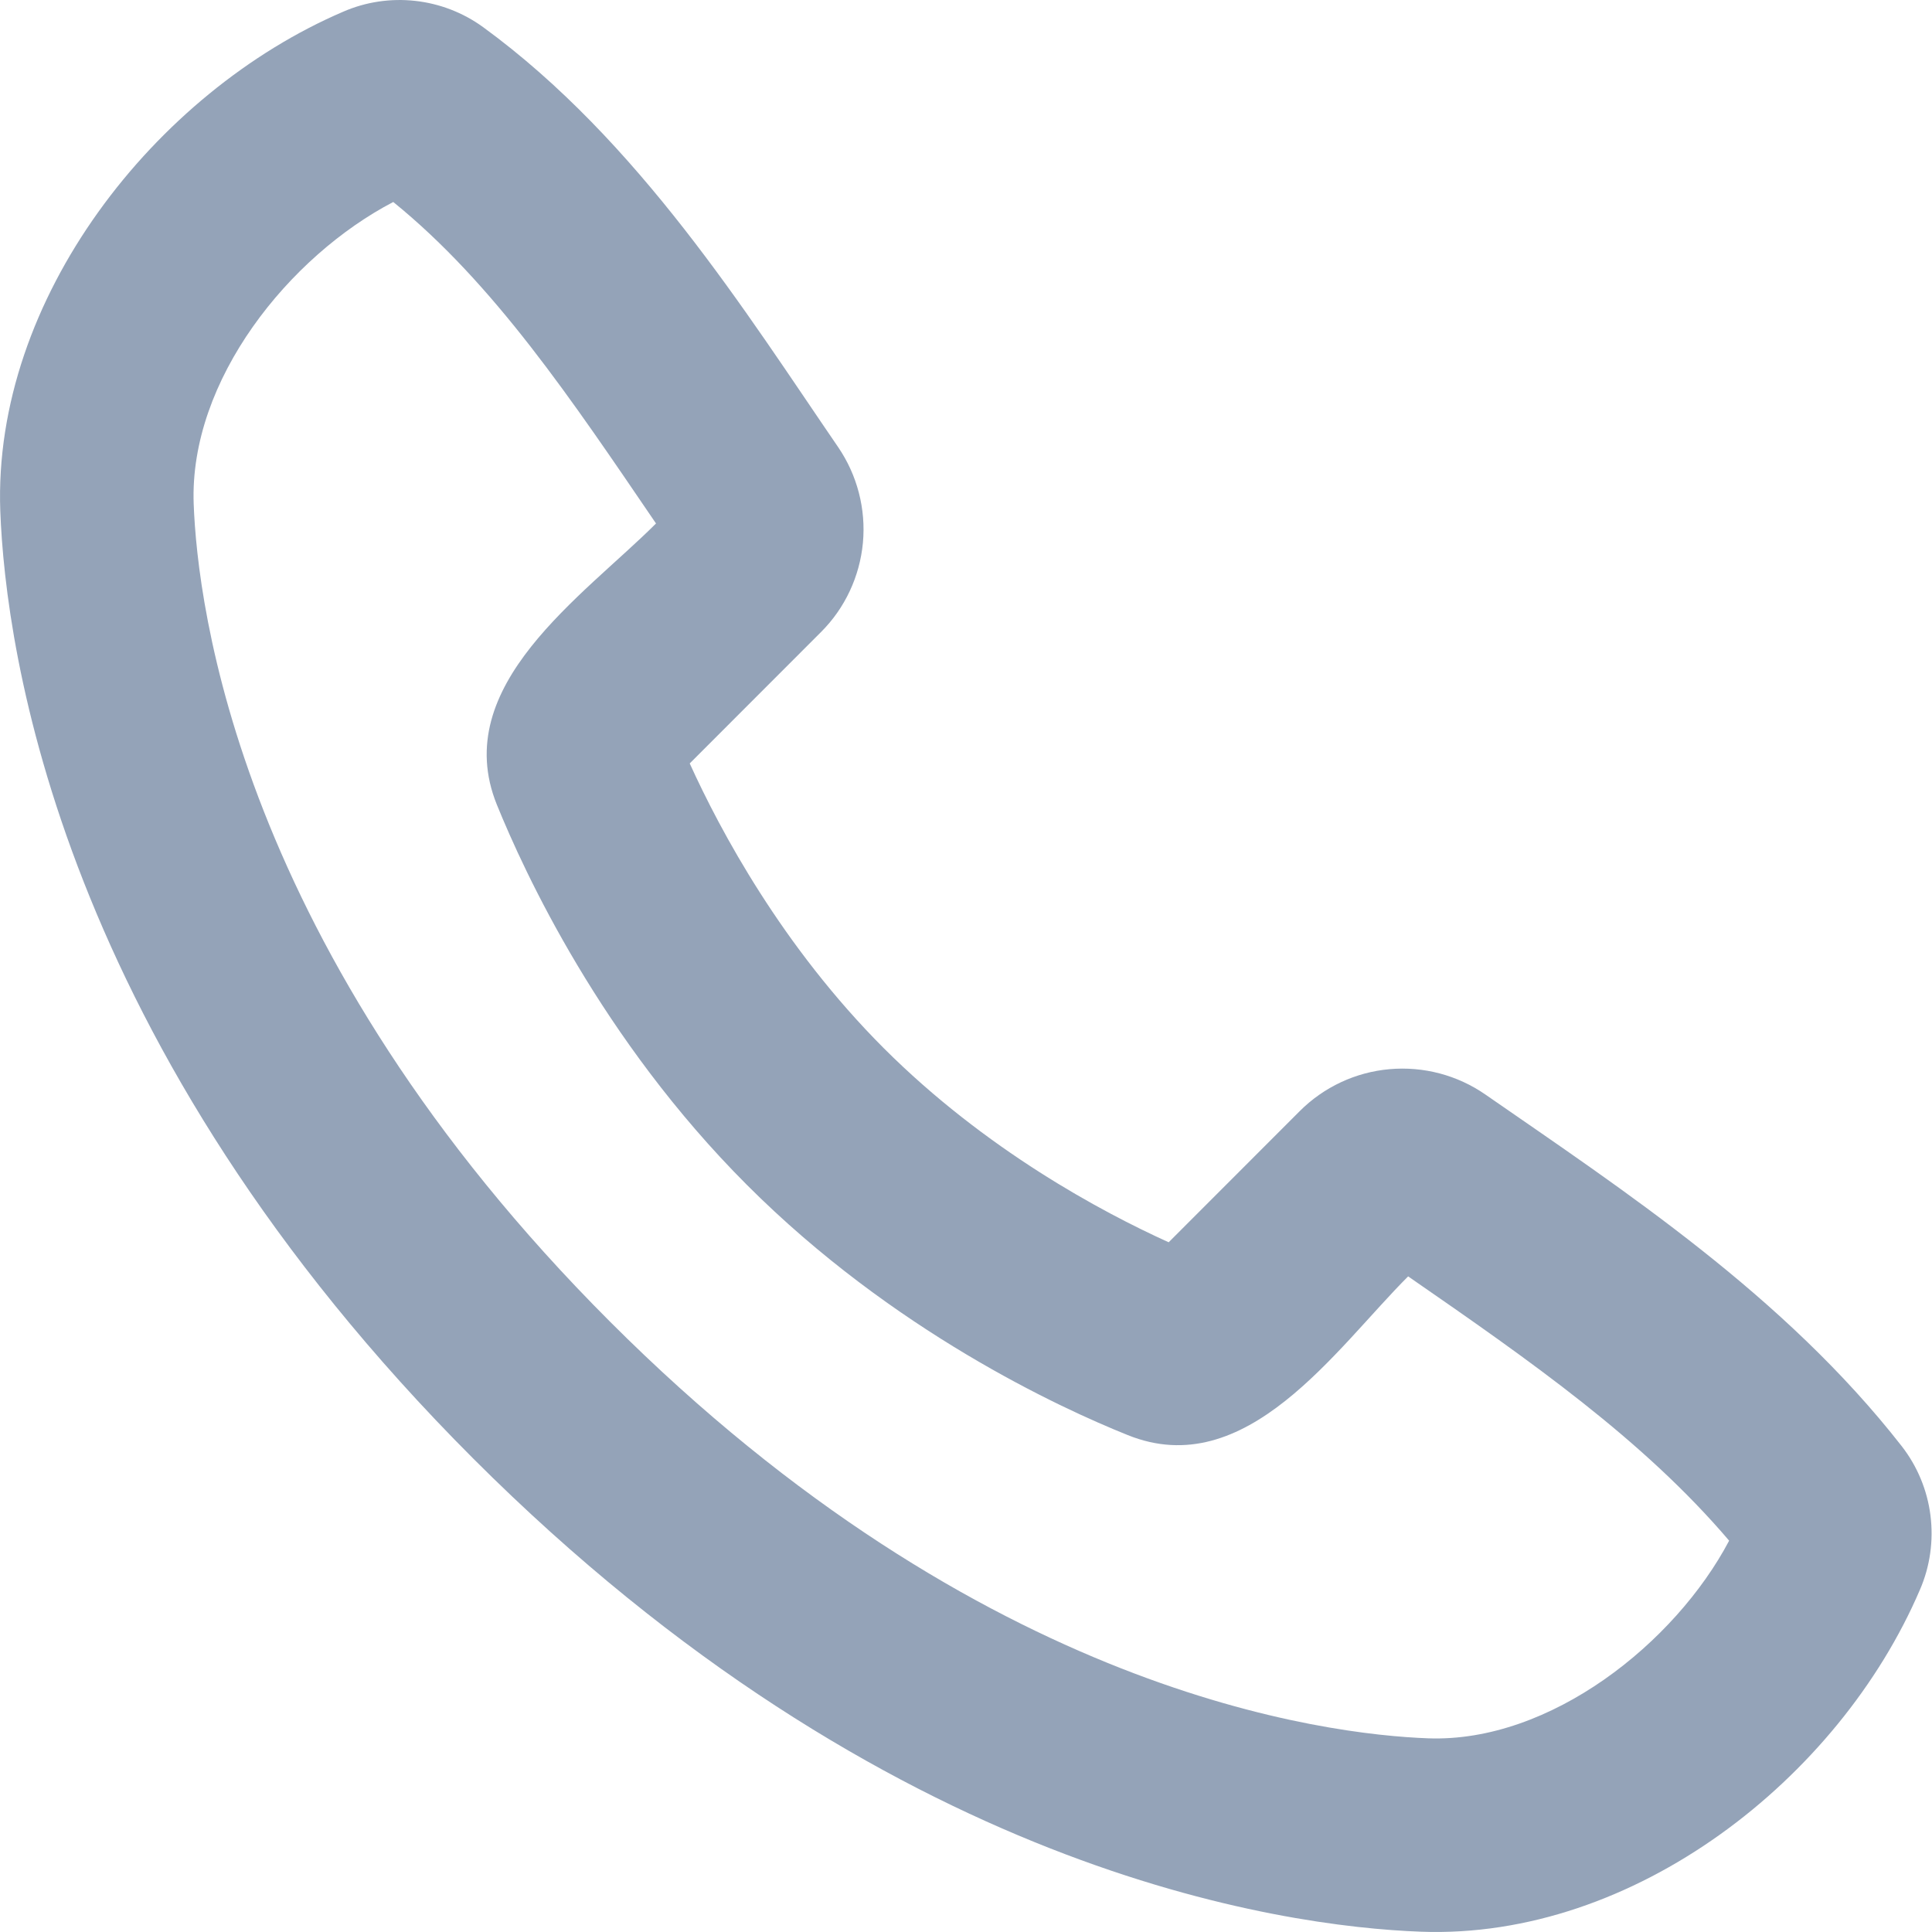 <svg width="20" height="20" viewBox="0 0 20 20" fill="none" xmlns="http://www.w3.org/2000/svg">
<path fill-rule="evenodd" clip-rule="evenodd" d="M6.317 13.684C10.168 17.535 13.736 17.956 14.784 17.995C16.049 18.041 17.341 17.008 17.9 15.949C17.009 14.903 15.848 14.092 14.577 13.213C13.827 13.962 12.903 15.354 11.672 14.855C10.972 14.574 9.243 13.778 7.733 12.267C6.222 10.756 5.427 9.028 5.143 8.329C4.645 7.096 6.041 6.17 6.791 5.419C5.912 4.128 5.114 2.937 4.071 2.091C2.997 2.651 1.958 3.933 2.005 5.216C2.044 6.264 2.465 9.832 6.317 13.684ZM14.71 19.997C13.267 19.944 9.18 19.379 4.9 15.1C0.621 10.819 0.057 6.733 0.003 5.29C-0.077 3.091 1.607 0.955 3.553 0.121C3.787 0.019 4.044 -0.019 4.298 0.009C4.551 0.037 4.793 0.13 5 0.28C6.611 1.455 7.721 3.234 8.676 4.628C8.874 4.918 8.965 5.268 8.933 5.618C8.9 5.968 8.747 6.296 8.498 6.544L7.14 7.903C7.456 8.599 8.098 9.799 9.149 10.851C10.201 11.902 11.401 12.544 12.098 12.86L13.455 11.502C13.704 11.253 14.033 11.099 14.384 11.068C14.735 11.037 15.086 11.129 15.376 11.33C16.798 12.316 18.468 13.41 19.686 14.97C19.848 15.178 19.951 15.426 19.984 15.687C20.017 15.949 19.98 16.215 19.875 16.457C19.037 18.413 16.916 20.078 14.71 19.997Z" fill="#94A3B8"/>
</svg>
